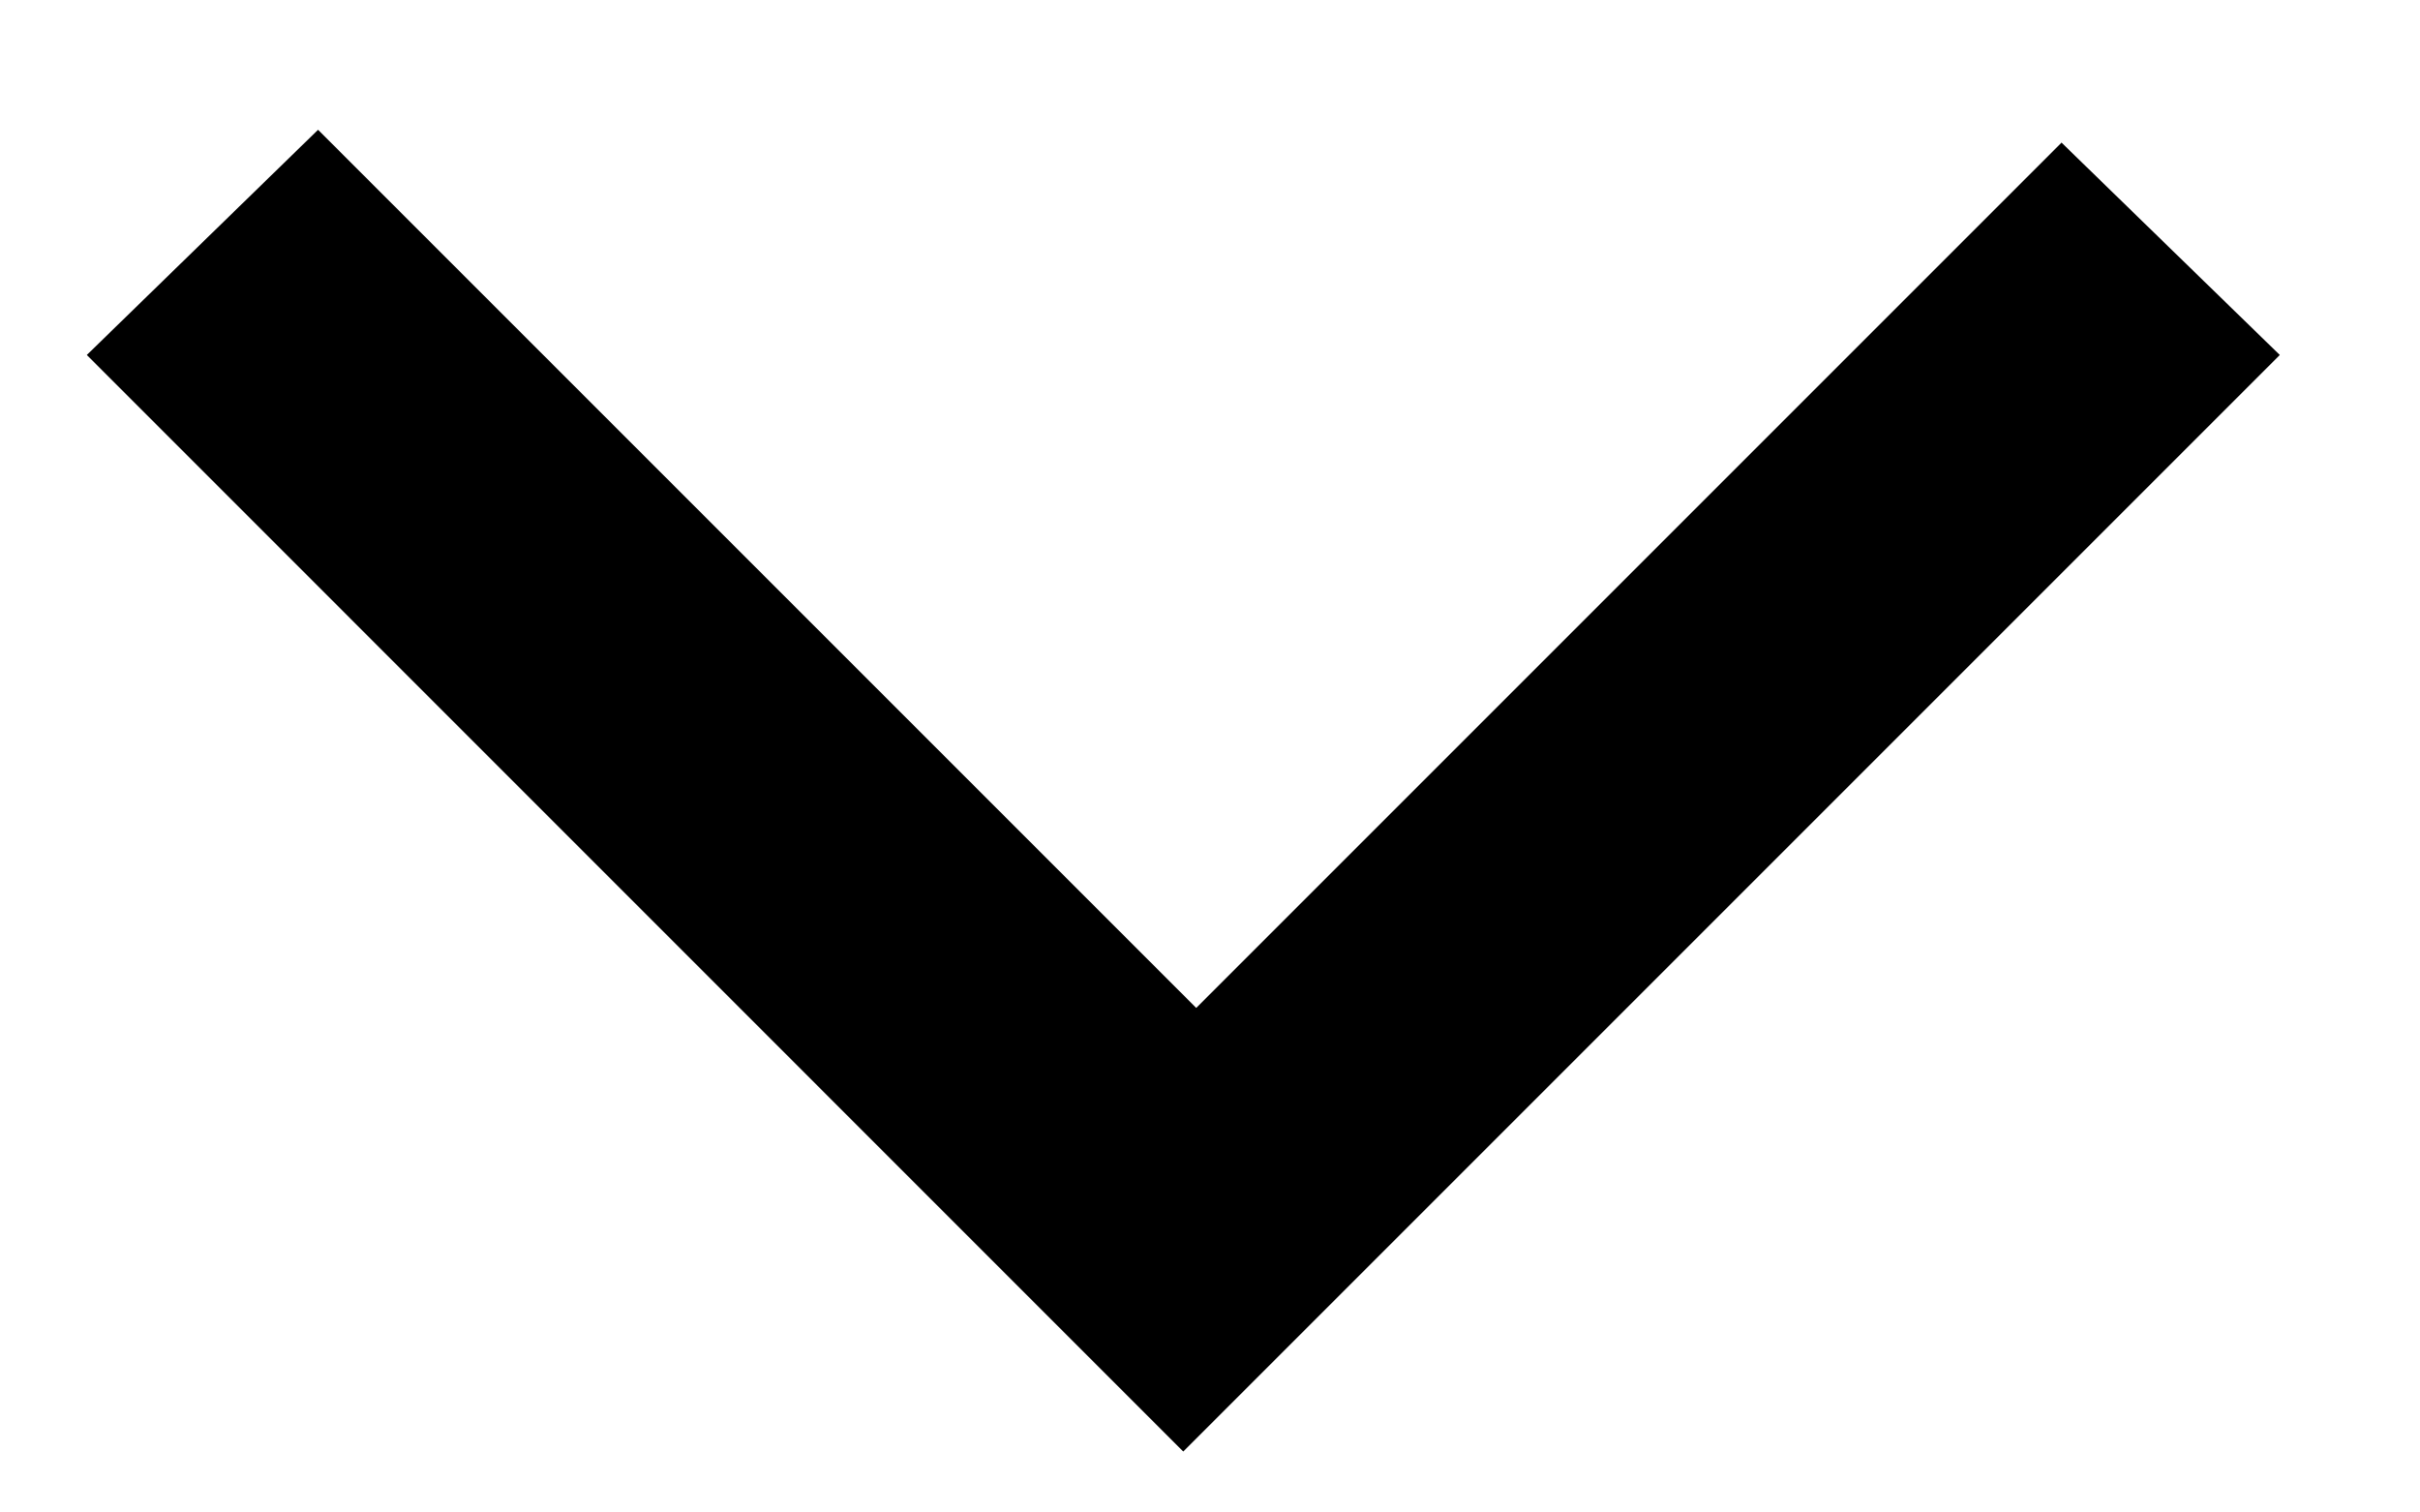 <svg width="16" height="10" viewBox="0 0 16 10" fill="none" xmlns="http://www.w3.org/2000/svg">
<path d="M7.823 9.597L15.073 2.347L13.63 0.943L7.909 6.664L2.103 0.858L0.574 2.347L7.823 9.597Z" fill="black"/>
</svg>
